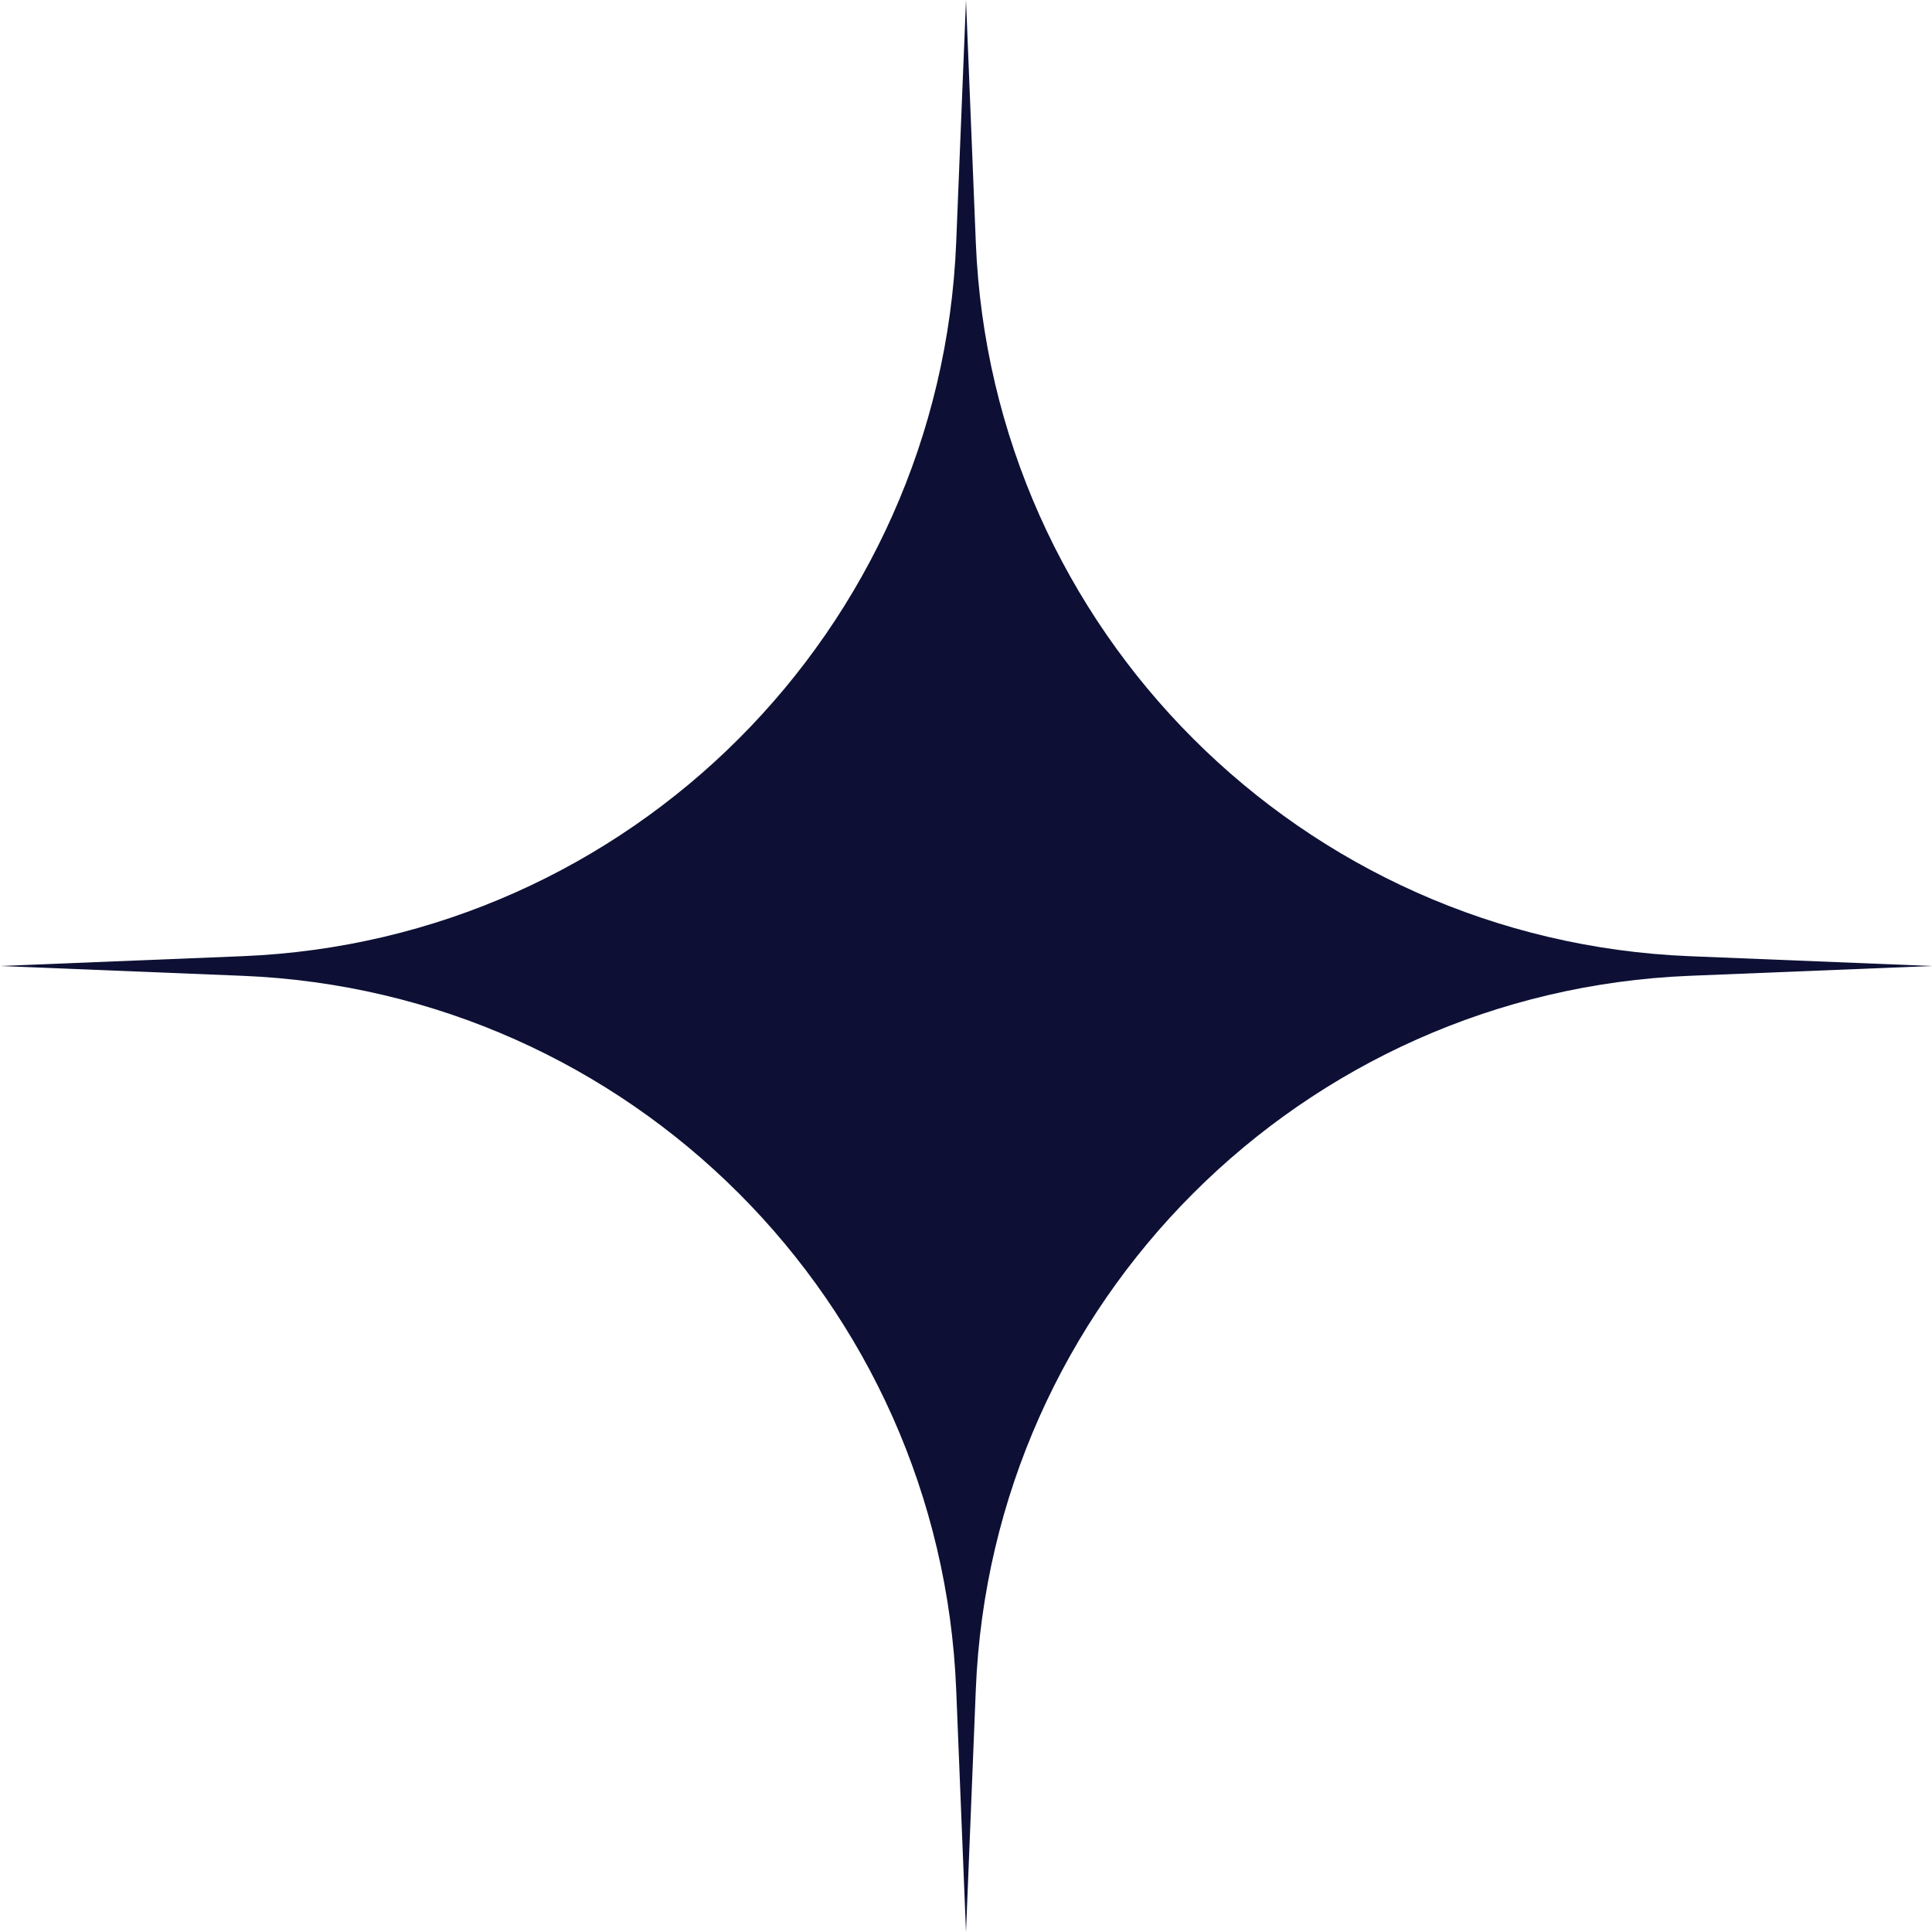 <svg width="519" height="519" viewBox="0 0 519 519" fill="none" xmlns="http://www.w3.org/2000/svg">
<path d="M259.5 0L262.134 65.113C266.345 169.221 349.779 252.655 453.887 256.866L519 259.5L453.887 262.134C349.779 266.345 266.345 349.779 262.134 453.887L259.5 519L256.866 453.887C252.655 349.779 169.221 266.345 65.113 262.134L0 259.5L65.113 256.866C169.221 252.655 252.655 169.221 256.866 65.113L259.5 0Z" fill="#0D1034"/>
</svg>
